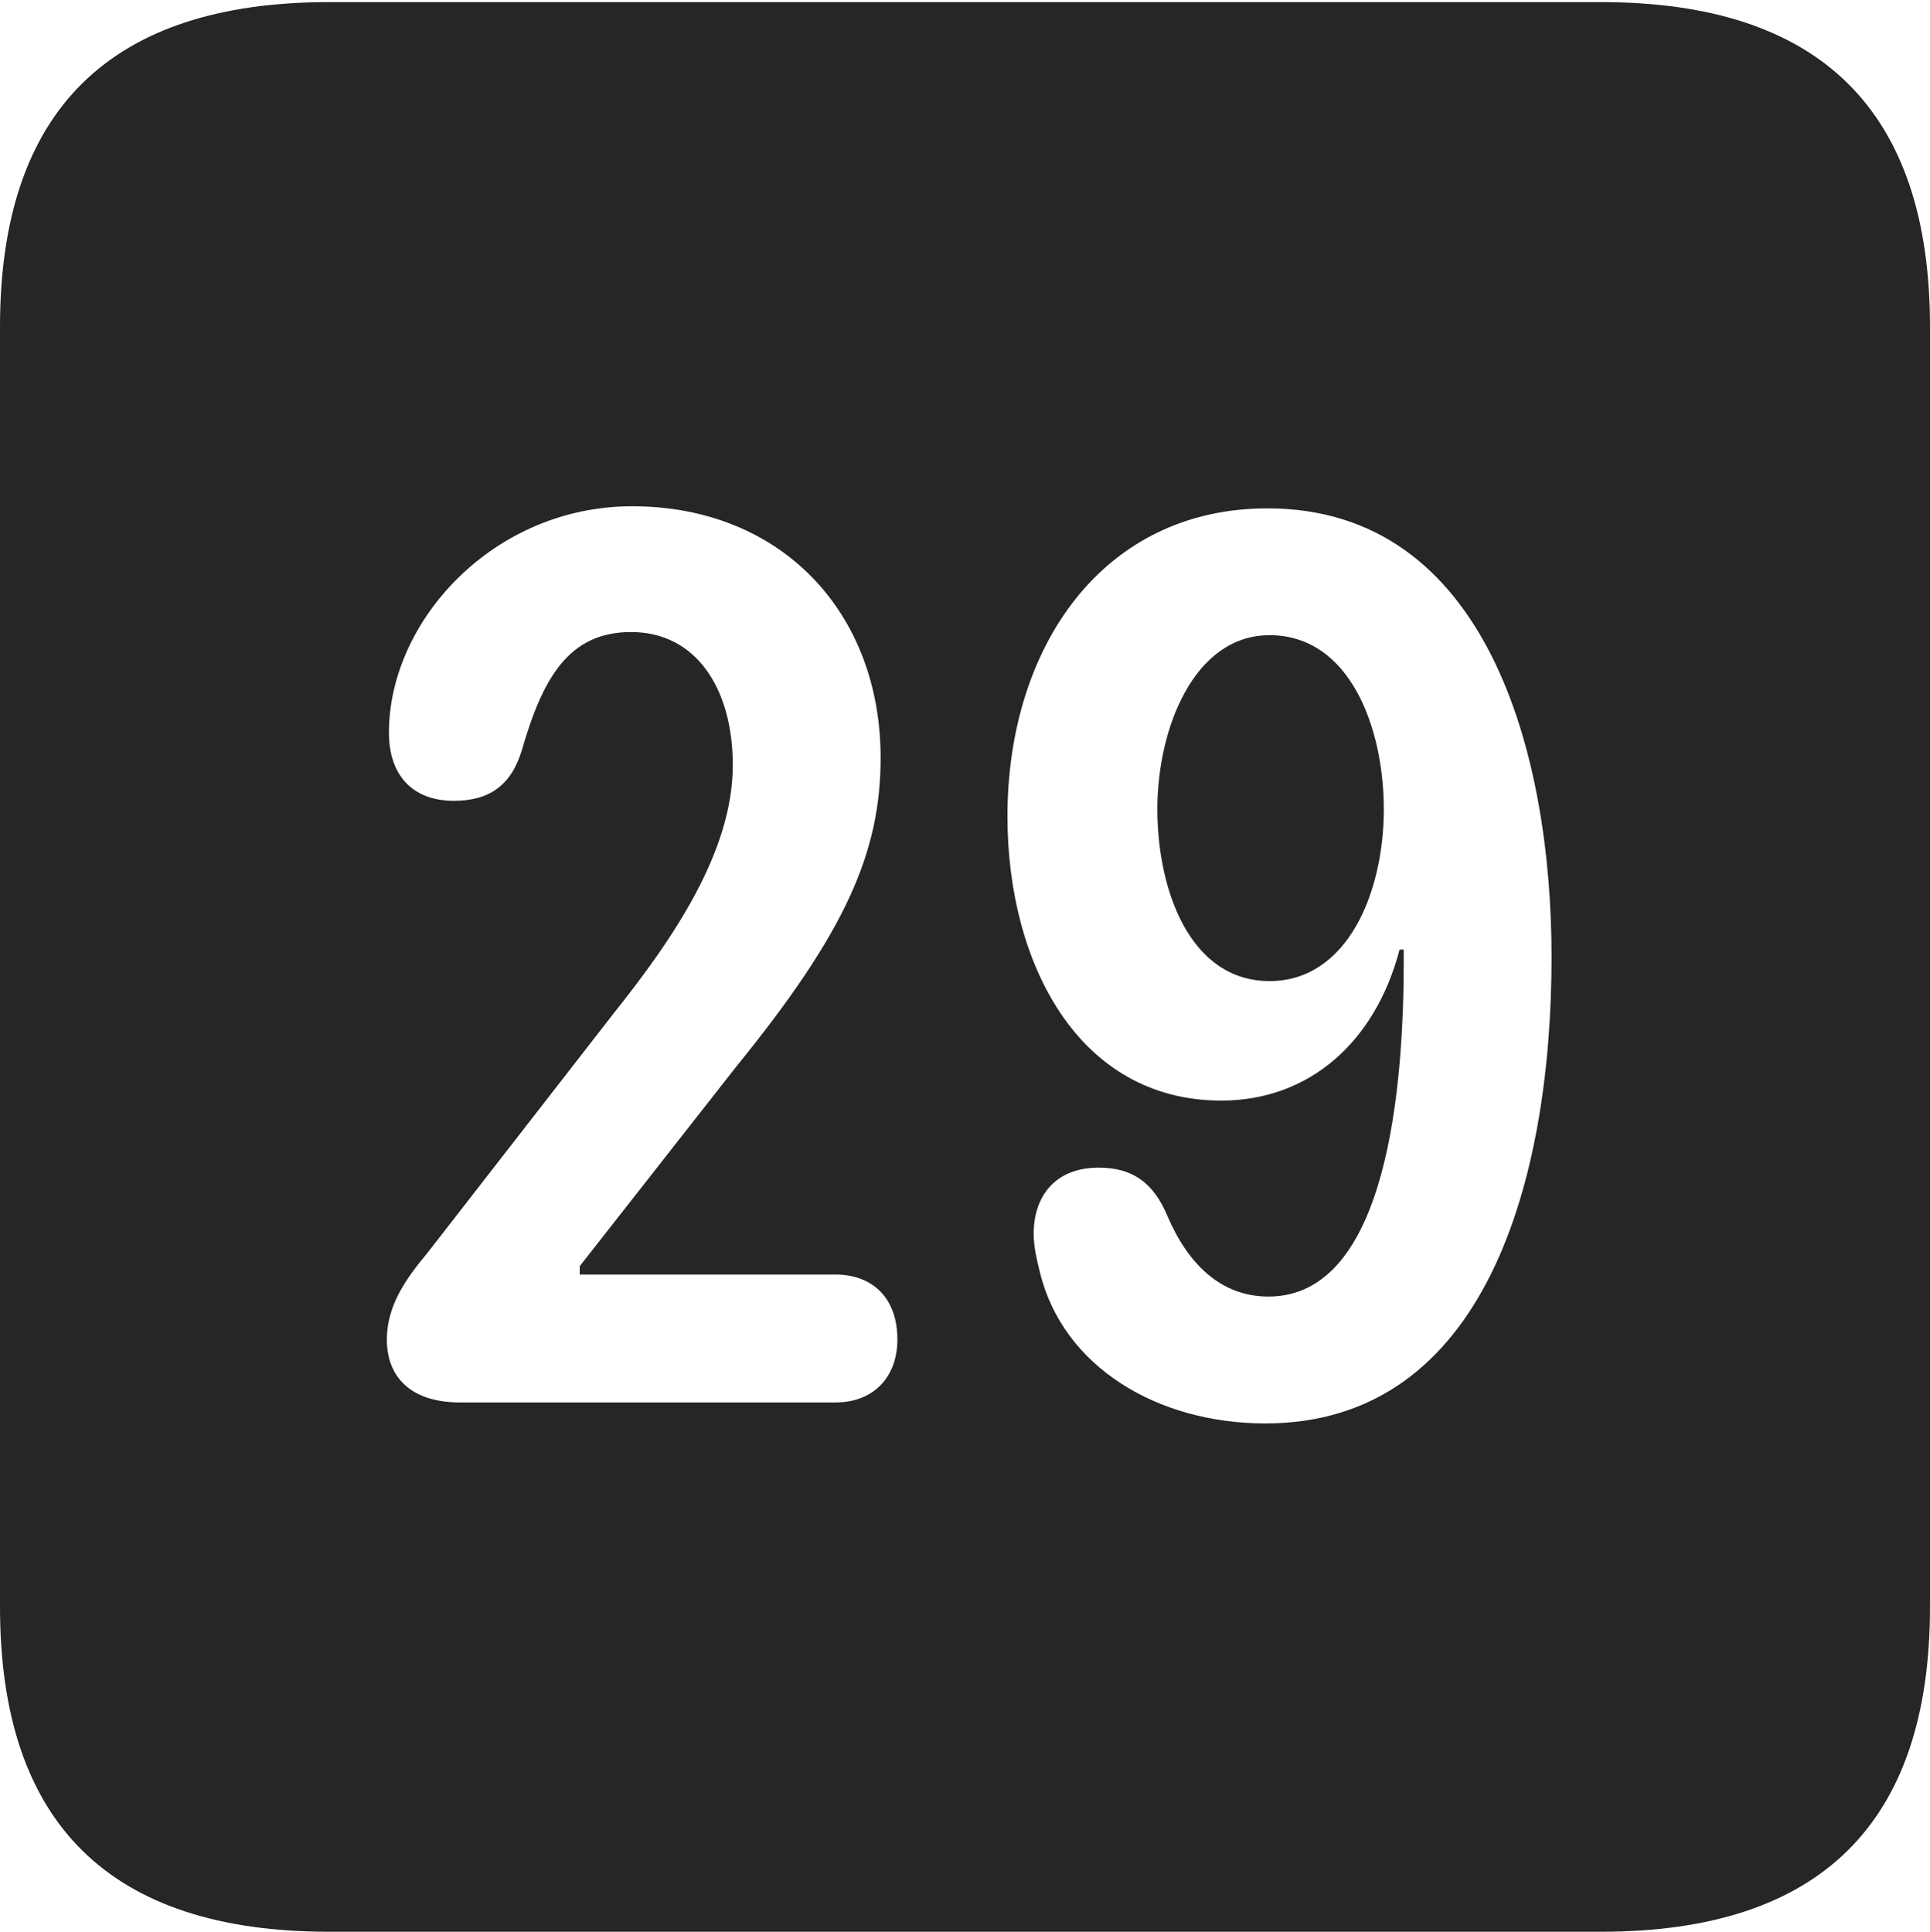 <?xml version="1.0" encoding="UTF-8"?>
<!--Generator: Apple Native CoreSVG 232.5-->
<!DOCTYPE svg
PUBLIC "-//W3C//DTD SVG 1.1//EN"
       "http://www.w3.org/Graphics/SVG/1.1/DTD/svg11.dtd">
<svg version="1.1" xmlns="http://www.w3.org/2000/svg" xmlns:xlink="http://www.w3.org/1999/xlink" width="89.893" height="89.99">
 <g>
  <rect height="89.99" opacity="0" width="89.893" x="0" y="0"/>
  <path d="M89.893 15.234L89.893 74.853C89.893 84.912 84.814 89.99 74.561 89.99L15.332 89.99C5.127 89.99 0 84.961 0 74.853L0 15.234C0 5.127 5.127 0.098 15.332 0.098L74.561 0.098C84.814 0.098 89.893 5.176 89.893 15.234ZM46.924 38.037C46.924 44.824 50.195 51.27 56.885 51.27C60.986 51.27 64.062 48.535 65.186 44.238L65.381 44.238C65.381 44.434 65.381 44.629 65.381 44.775C65.381 50.342 64.697 60.4 59.082 60.4C56.836 60.4 55.322 58.838 54.395 56.69C53.711 55.029 52.685 54.395 51.172 54.395C49.072 54.395 48.145 55.81 48.145 57.471C48.145 58.057 48.291 58.691 48.438 59.277C49.512 63.672 53.906 66.309 58.935 66.309C69.238 66.309 72.266 54.883 72.266 44.58C72.266 35.059 69.238 23.682 59.033 23.682C51.367 23.682 46.924 30.127 46.924 38.037ZM18.115 34.131C18.115 36.035 19.141 37.305 21.143 37.305C22.803 37.305 23.828 36.572 24.316 34.912C25.293 31.543 26.514 29.443 29.395 29.443C32.422 29.443 34.131 32.08 34.131 35.645C34.131 39.697 31.299 43.799 28.613 47.168L19.922 58.35C18.945 59.522 18.018 60.791 18.018 62.402C18.018 64.111 19.092 65.332 21.436 65.332L38.916 65.332C40.674 65.332 41.797 64.16 41.797 62.402C41.797 60.449 40.625 59.375 38.916 59.375L27.002 59.375L27.002 58.984L34.277 49.707C39.355 43.457 41.016 39.746 41.016 35.303C41.016 28.516 36.377 23.584 29.443 23.584C22.998 23.584 18.115 28.906 18.115 34.131ZM64.453 37.695C64.453 41.602 62.744 45.703 59.131 45.703C55.42 45.703 53.906 41.455 53.906 37.695C53.906 33.935 55.615 29.59 59.131 29.59C62.891 29.59 64.453 33.935 64.453 37.695Z" fill="#000000" fill-opacity="0.85"/>
 </g>
</svg>
